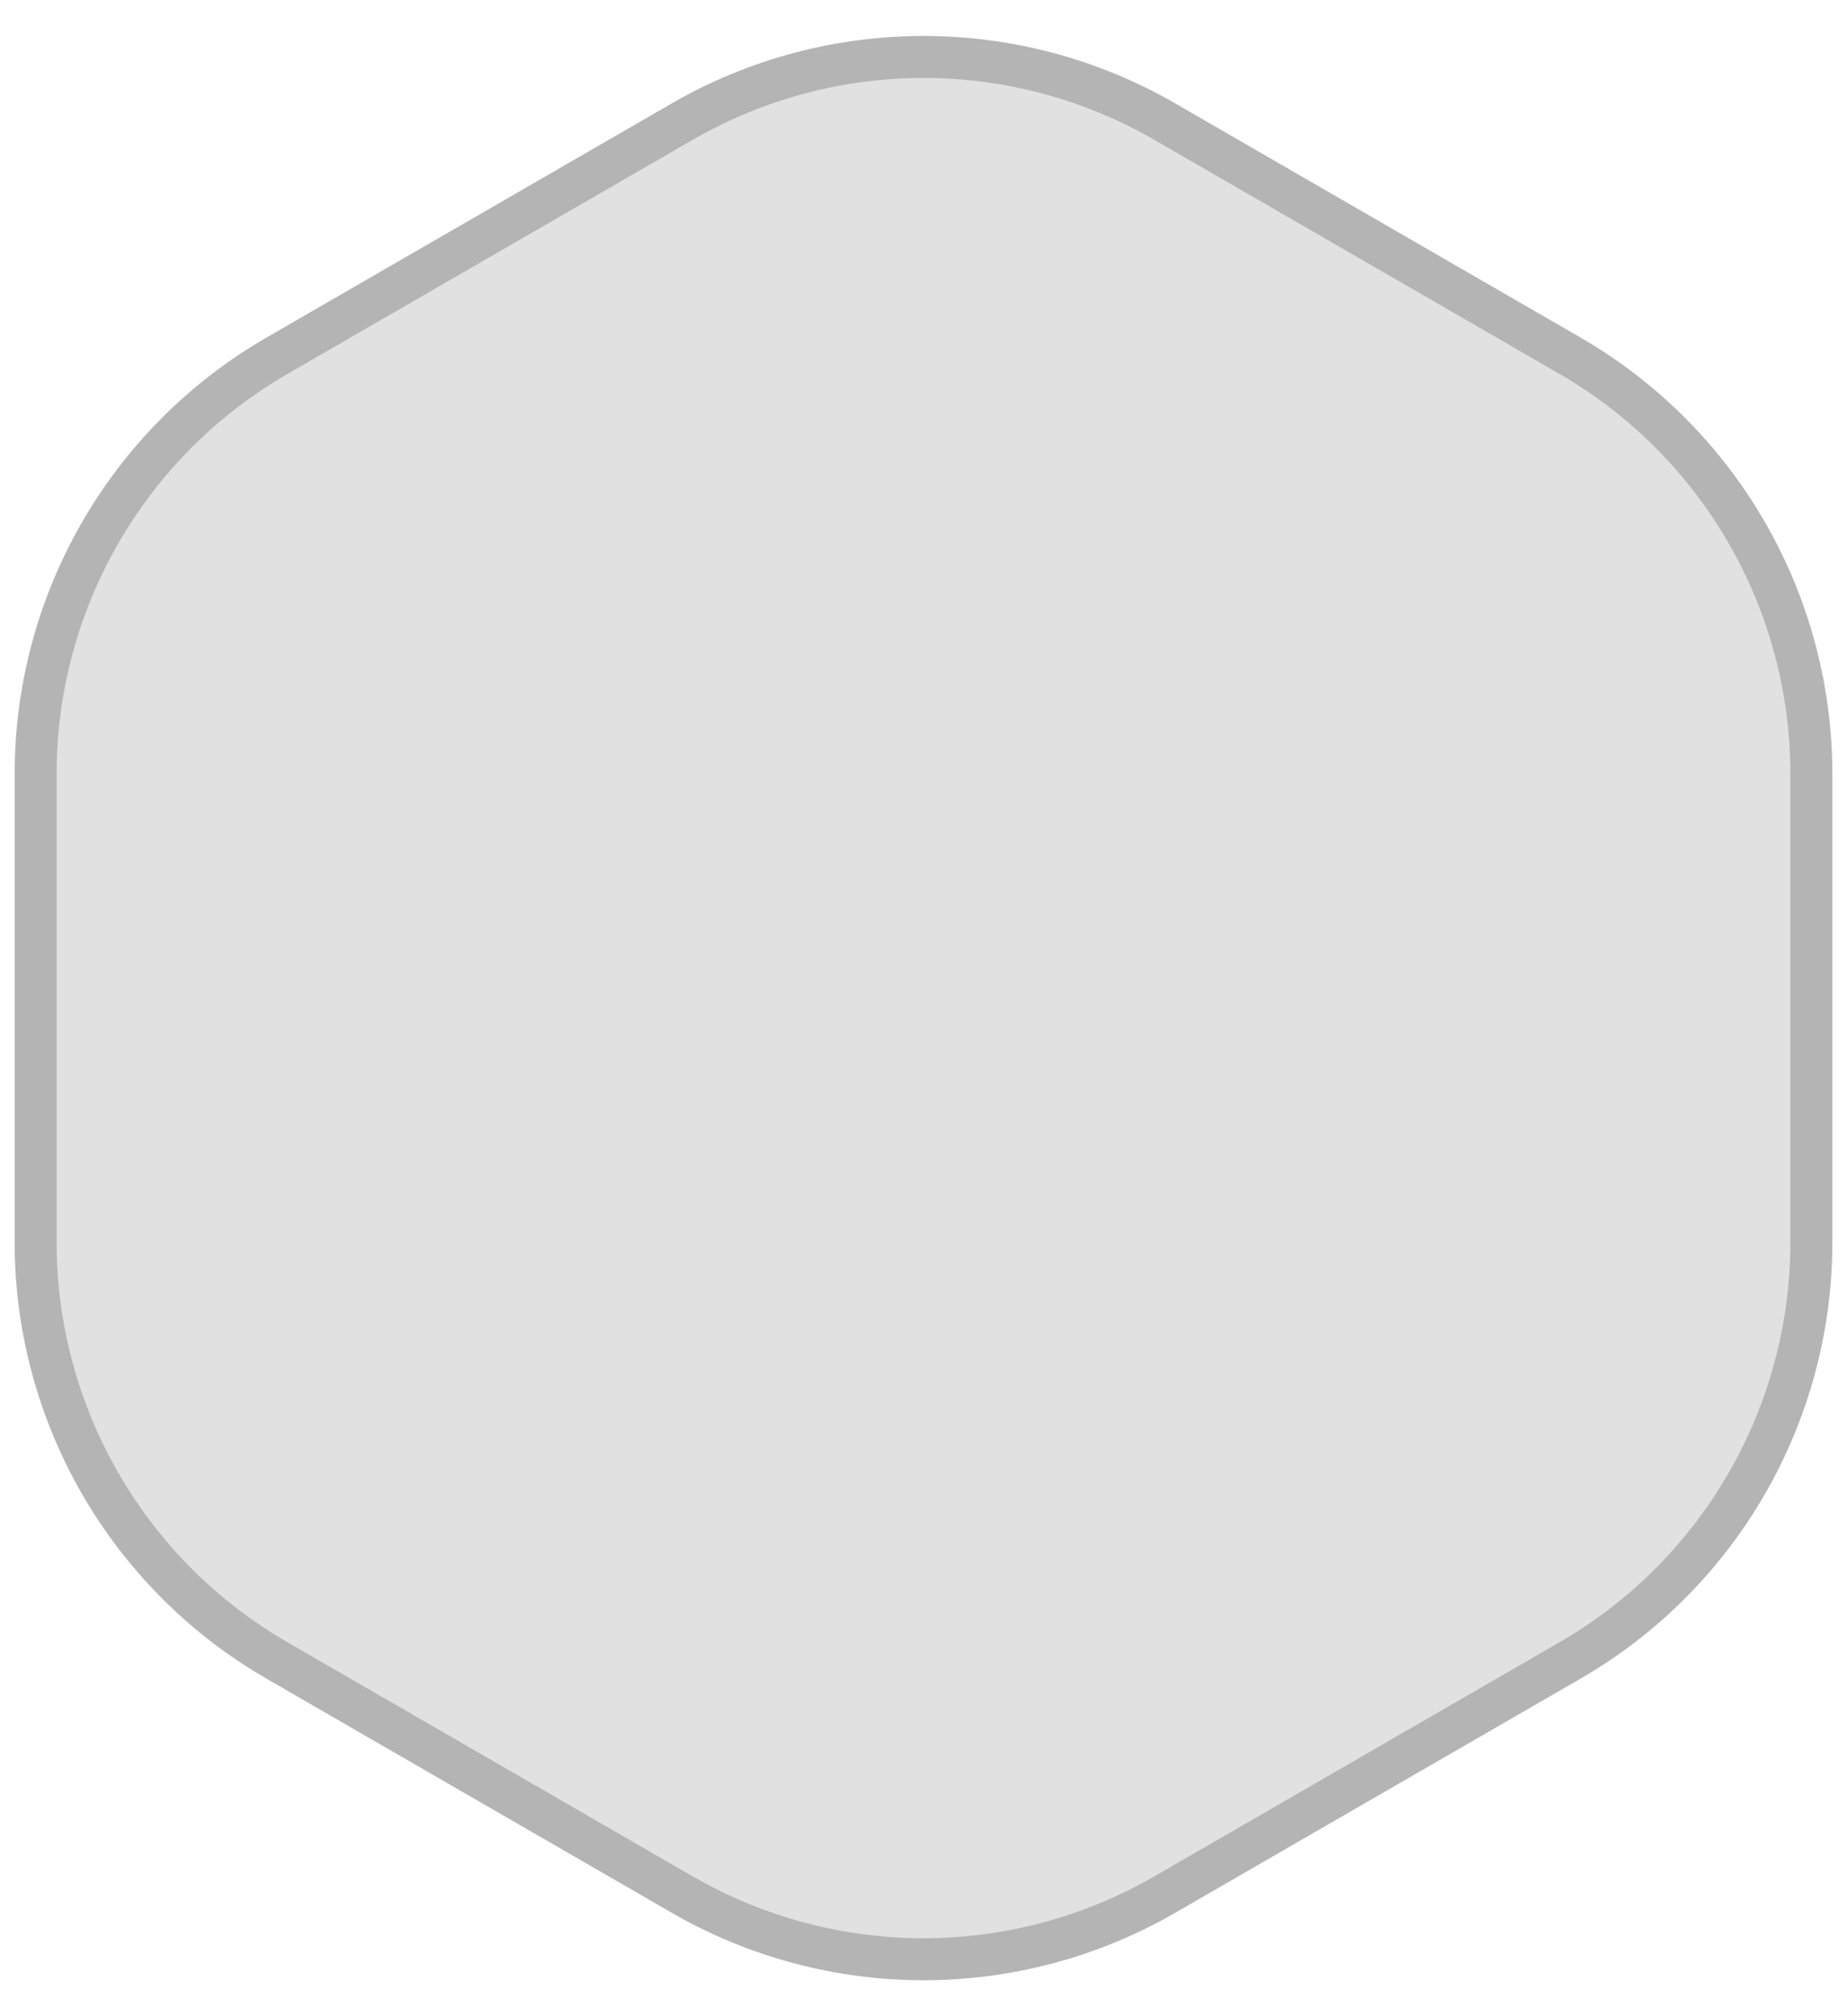 <svg width="44" height="48" viewBox="0 0 44 48" fill="none" xmlns="http://www.w3.org/2000/svg">
  <path
    d="M16 2.464C19.713 0.321 24.287 0.321 28 2.464L37.651 8.036C41.363 10.18 43.651 14.141 43.651 
            18.428V29.572C43.651 33.859 41.363 37.821 37.651 39.964L28 45.536C24.287 47.679 19.713 47.679 16 45.536L6.349 
            39.964C2.637 37.821 0.349 33.859 0.349 29.572V18.428C0.349 14.141 2.637 10.18 6.349 8.036L16 2.464Z"
    fill="currentColor" fill-opacity="0.12"></path>
  <path
    d="M16.25 2.897C19.808 0.843 24.192 0.843 27.75 2.897L37.401 8.469C40.959 10.523 43.151 14.32 43.151 
            18.428V29.572C43.151 33.68 40.959 37.477 37.401 39.531L27.75 45.103C24.192 47.157 19.808 47.157 16.25 45.103L6.599 
            39.531C3.041 37.477 0.849 33.68 0.849 29.572V18.428C0.849 14.32 3.041 10.523 6.599 8.469L16.25 2.897Z" stroke-opacity="0.2"
    stroke="currentColor"></path>
</svg>